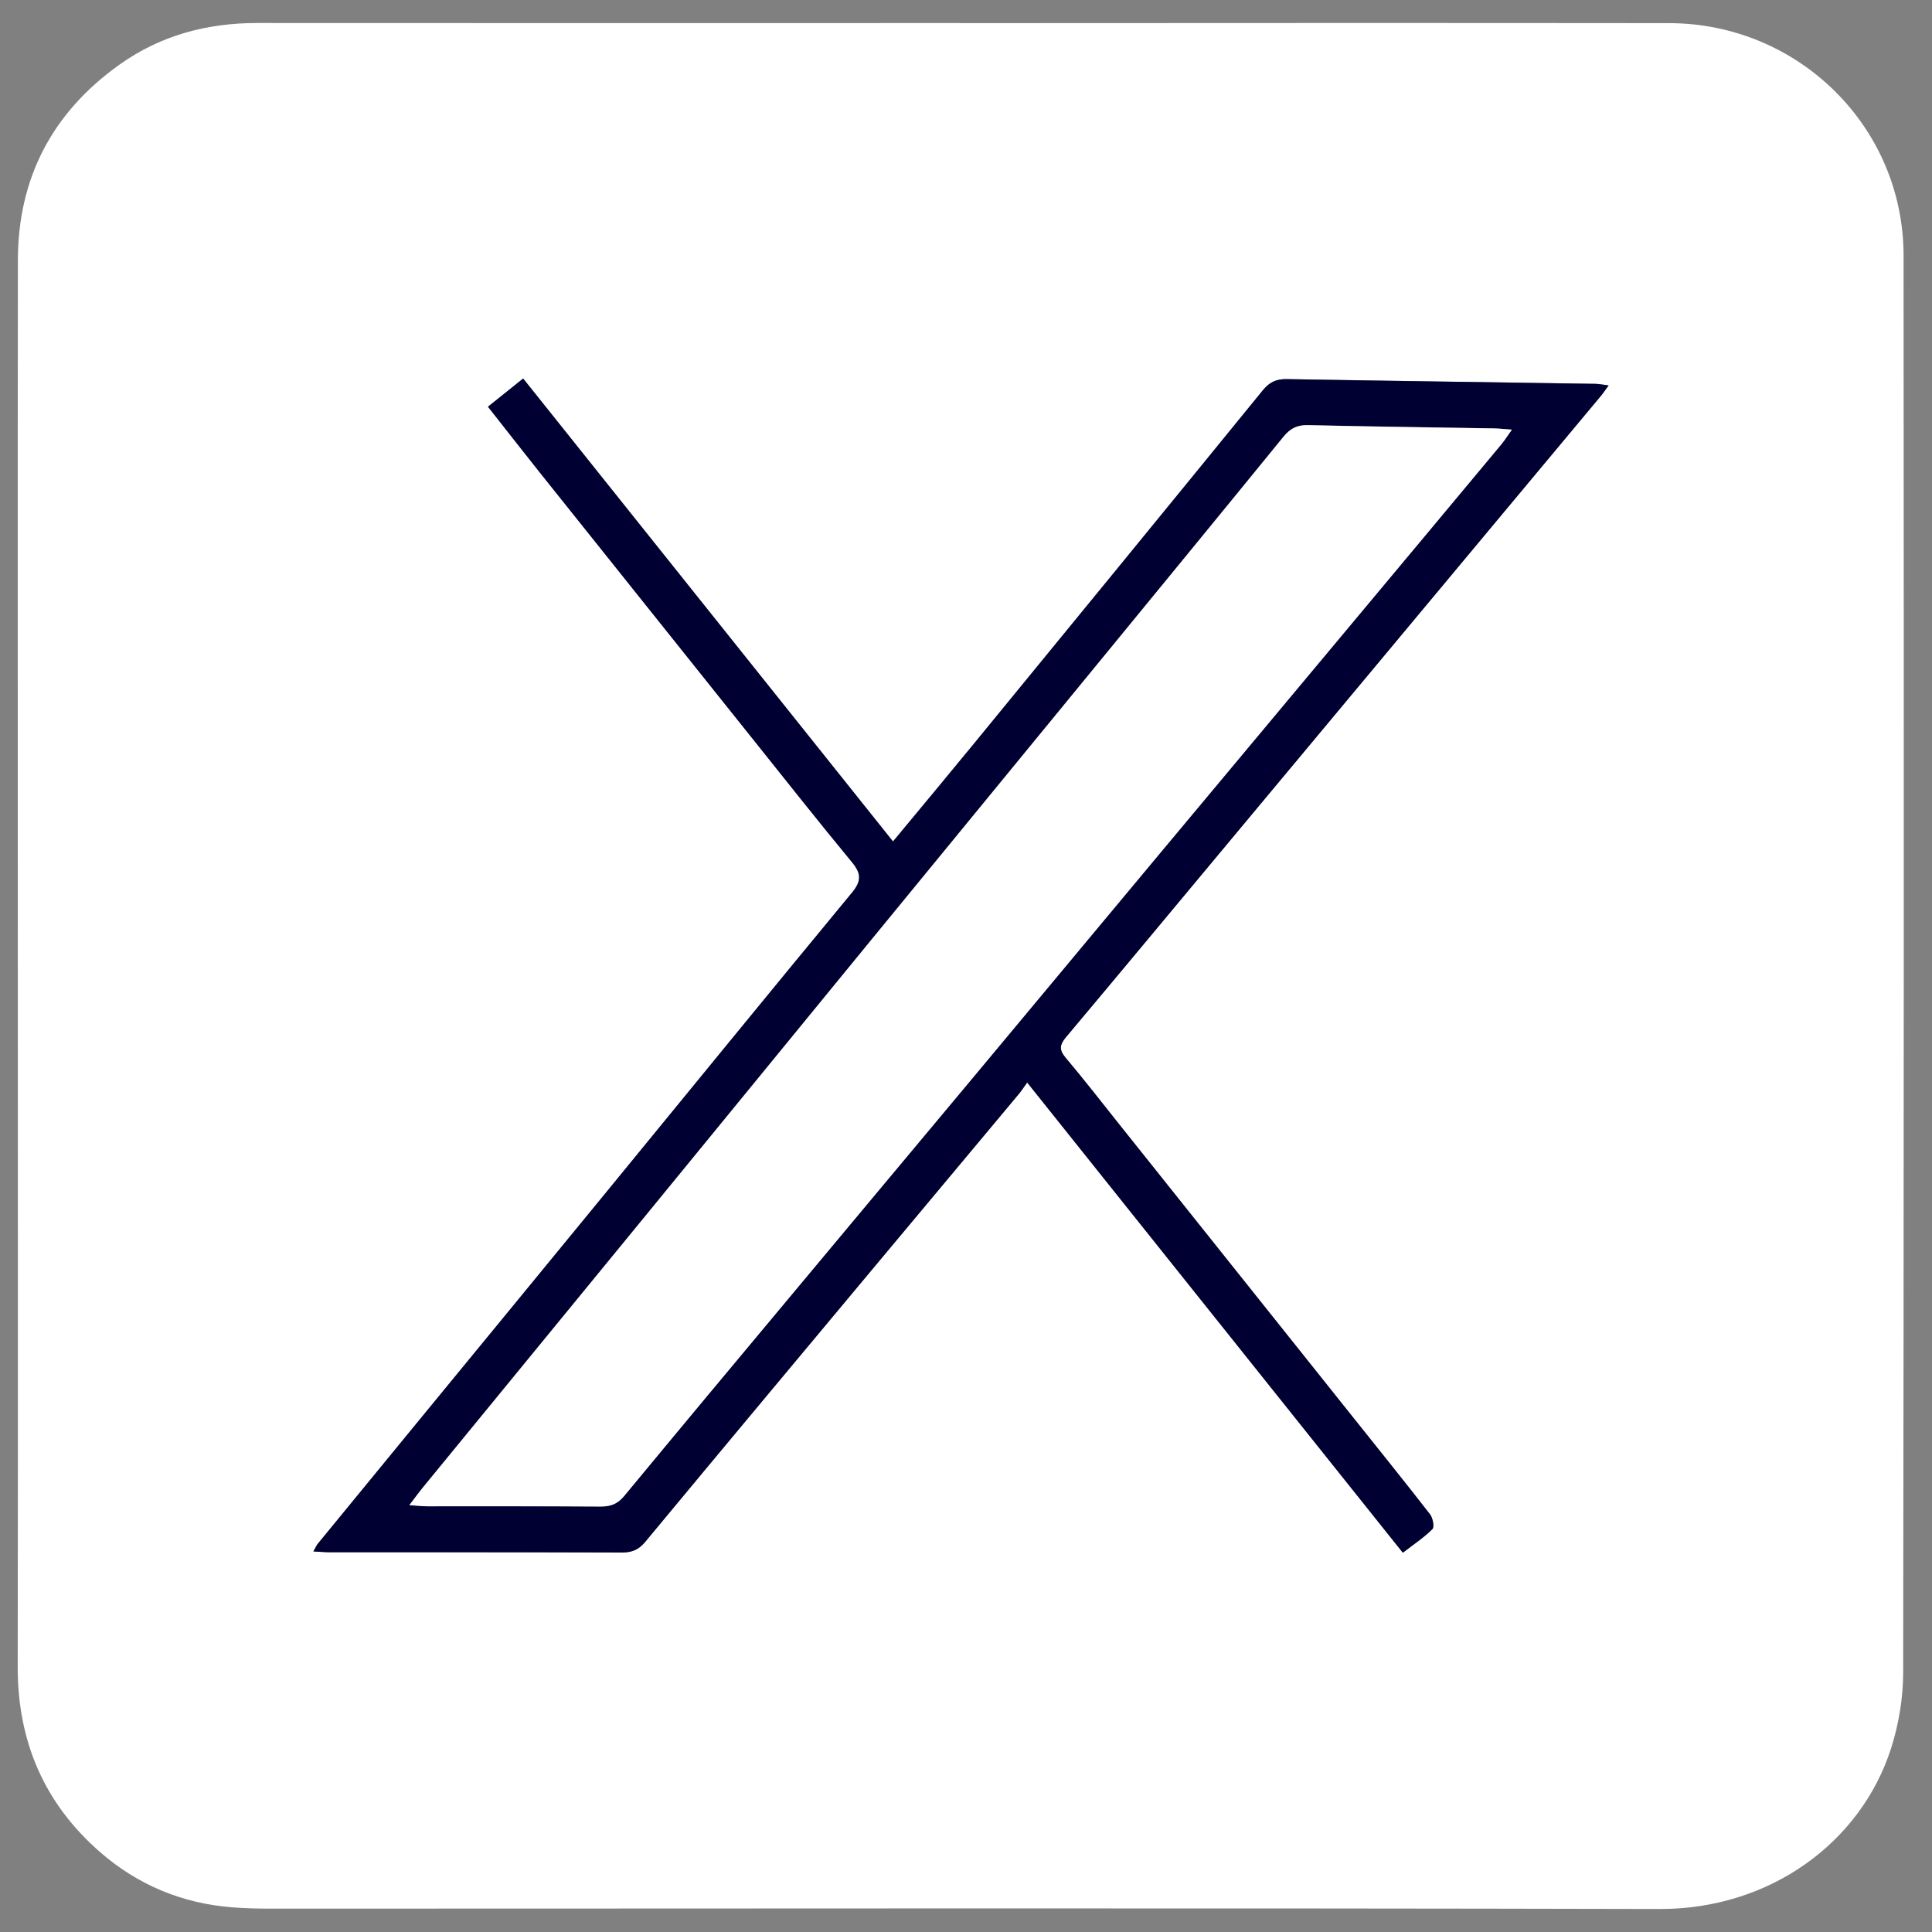 <svg width="42" height="42" viewBox="0 0 42 42" fill="none" xmlns="http://www.w3.org/2000/svg">
<rect x="0" y="0" width="42" height="42" fill="#808080" stroke="none"/>
<path d="M20.869 0.501C15.777 0.501 10.684 0.504 5.591 0.5C4.496 0.5 3.486 0.77 2.595 1.407C1.142 2.443 0.391 3.865 0.389 5.655C0.383 10.363 0.387 15.071 0.387 19.78C0.387 25.266 0.393 30.751 0.385 36.237C0.382 37.854 0.96 39.205 2.179 40.266C2.995 40.976 3.954 41.375 5.035 41.463C5.329 41.487 5.626 41.492 5.92 41.492C15.974 41.492 26.028 41.476 36.082 41.5C38.471 41.505 40.452 40.06 41.11 38.008C41.277 37.486 41.372 36.916 41.373 36.367C41.389 26.097 41.389 15.826 41.382 5.557C41.381 2.758 39.097 0.505 36.279 0.503C31.143 0.497 26.006 0.501 20.87 0.503L20.869 0.501ZM6.811 33.728C6.864 33.634 6.88 33.592 6.907 33.56C7.648 32.655 8.391 31.75 9.134 30.846C10.46 29.232 11.786 27.617 13.11 26.001C14.914 23.801 16.709 21.596 18.522 19.404C18.734 19.147 18.721 18.984 18.52 18.741C17.796 17.863 17.09 16.971 16.38 16.083C14.829 14.143 13.279 12.205 11.73 10.264C11.357 9.799 10.991 9.328 10.608 8.841C10.88 8.624 11.114 8.436 11.373 8.228C14.063 11.595 16.728 14.93 19.413 18.292C20.023 17.557 20.602 16.86 21.177 16.16C23.271 13.604 25.363 11.049 27.45 8.487C27.597 8.307 27.746 8.237 27.976 8.241C30.209 8.28 32.443 8.309 34.676 8.343C34.759 8.343 34.841 8.362 34.97 8.378C34.894 8.482 34.849 8.55 34.796 8.613C34.124 9.42 33.45 10.226 32.777 11.033C30.773 13.437 28.77 15.841 26.765 18.243C25.567 19.68 24.372 21.12 23.169 22.551C23.031 22.717 23.023 22.825 23.167 22.995C23.562 23.462 23.937 23.947 24.319 24.426C26.018 26.555 27.717 28.684 29.416 30.813C29.975 31.515 30.538 32.212 31.089 32.921C31.149 33 31.186 33.195 31.139 33.241C30.951 33.428 30.724 33.578 30.496 33.754C27.773 30.345 25.073 26.965 22.33 23.532C22.247 23.646 22.206 23.71 22.159 23.768C21.122 25.011 20.082 26.253 19.045 27.495C17.369 29.501 15.693 31.508 14.024 33.521C13.883 33.691 13.736 33.75 13.52 33.749C11.406 33.742 9.292 33.745 7.179 33.743C7.073 33.743 6.968 33.734 6.811 33.726V33.728Z" fill="white"/>
<path d="M6.812 33.727C6.968 33.735 7.073 33.745 7.179 33.745C9.292 33.745 11.406 33.743 13.52 33.75C13.734 33.75 13.882 33.692 14.024 33.522C15.693 31.51 17.369 29.504 19.045 27.496C20.082 26.254 21.122 25.012 22.159 23.77C22.208 23.712 22.247 23.647 22.33 23.533C25.073 26.967 27.773 30.346 30.497 33.755C30.724 33.579 30.951 33.429 31.139 33.242C31.185 33.196 31.149 33 31.089 32.922C30.539 32.213 29.975 31.515 29.416 30.814C27.717 28.685 26.018 26.556 24.319 24.427C23.937 23.948 23.562 23.464 23.167 22.996C23.024 22.826 23.032 22.717 23.17 22.552C24.373 21.119 25.568 19.681 26.765 18.244C28.768 15.841 30.773 13.437 32.777 11.034C33.45 10.227 34.124 9.422 34.796 8.614C34.849 8.551 34.895 8.481 34.97 8.379C34.841 8.363 34.758 8.346 34.676 8.345C32.443 8.31 30.21 8.281 27.976 8.242C27.746 8.238 27.597 8.306 27.45 8.488C25.364 11.05 23.271 13.606 21.177 16.162C20.603 16.863 20.023 17.558 19.413 18.293C16.727 14.931 14.063 11.596 11.373 8.229C11.114 8.437 10.88 8.623 10.608 8.842C10.992 9.329 11.359 9.798 11.73 10.266C13.279 12.206 14.829 14.146 16.38 16.084C17.09 16.972 17.796 17.866 18.52 18.742C18.721 18.985 18.734 19.148 18.522 19.405C16.71 21.597 14.914 23.802 13.111 26.002C11.787 27.618 10.46 29.233 9.134 30.847C8.392 31.751 7.65 32.656 6.908 33.562C6.881 33.594 6.864 33.637 6.812 33.729V33.727ZM32.864 9.341C32.762 9.484 32.705 9.575 32.636 9.658C31.635 10.86 30.632 12.06 29.629 13.262C28.135 15.051 26.642 16.839 25.148 18.629C23.809 20.234 22.472 21.839 21.134 23.445C19.81 25.033 18.482 26.618 17.158 28.205C15.96 29.64 14.761 31.077 13.569 32.518C13.429 32.688 13.279 32.75 13.062 32.748C11.802 32.74 10.543 32.745 9.283 32.743C9.179 32.743 9.074 32.73 8.899 32.718C9.021 32.558 9.102 32.447 9.187 32.342C10.836 30.327 12.488 28.314 14.137 26.3C15.738 24.345 17.337 22.388 18.938 20.433C20.457 18.579 21.977 16.727 23.496 14.875C24.966 13.081 26.438 11.289 27.902 9.491C28.047 9.314 28.2 9.235 28.431 9.241C29.778 9.272 31.124 9.288 32.472 9.312C32.579 9.313 32.685 9.326 32.863 9.338L32.864 9.341Z" fill="#000033"/>
<path d="M32.864 9.341C32.687 9.327 32.58 9.316 32.474 9.314C31.127 9.291 29.779 9.275 28.433 9.243C28.2 9.238 28.047 9.316 27.904 9.493C26.439 11.291 24.968 13.083 23.497 14.877C21.979 16.73 20.459 18.583 18.94 20.435C17.338 22.391 15.74 24.347 14.139 26.302C12.489 28.317 10.838 30.33 9.189 32.344C9.102 32.45 9.023 32.56 8.9 32.721C9.075 32.733 9.179 32.745 9.285 32.746C10.544 32.747 11.804 32.743 13.063 32.751C13.279 32.752 13.429 32.691 13.57 32.521C14.762 31.079 15.96 29.643 17.159 28.208C18.483 26.619 19.811 25.034 21.135 23.447C22.474 21.843 23.811 20.237 25.149 18.631C26.642 16.842 28.137 15.052 29.631 13.264C30.634 12.063 31.637 10.863 32.638 9.66C32.706 9.577 32.764 9.487 32.866 9.343L32.864 9.341Z" fill="white"/>
</svg>
